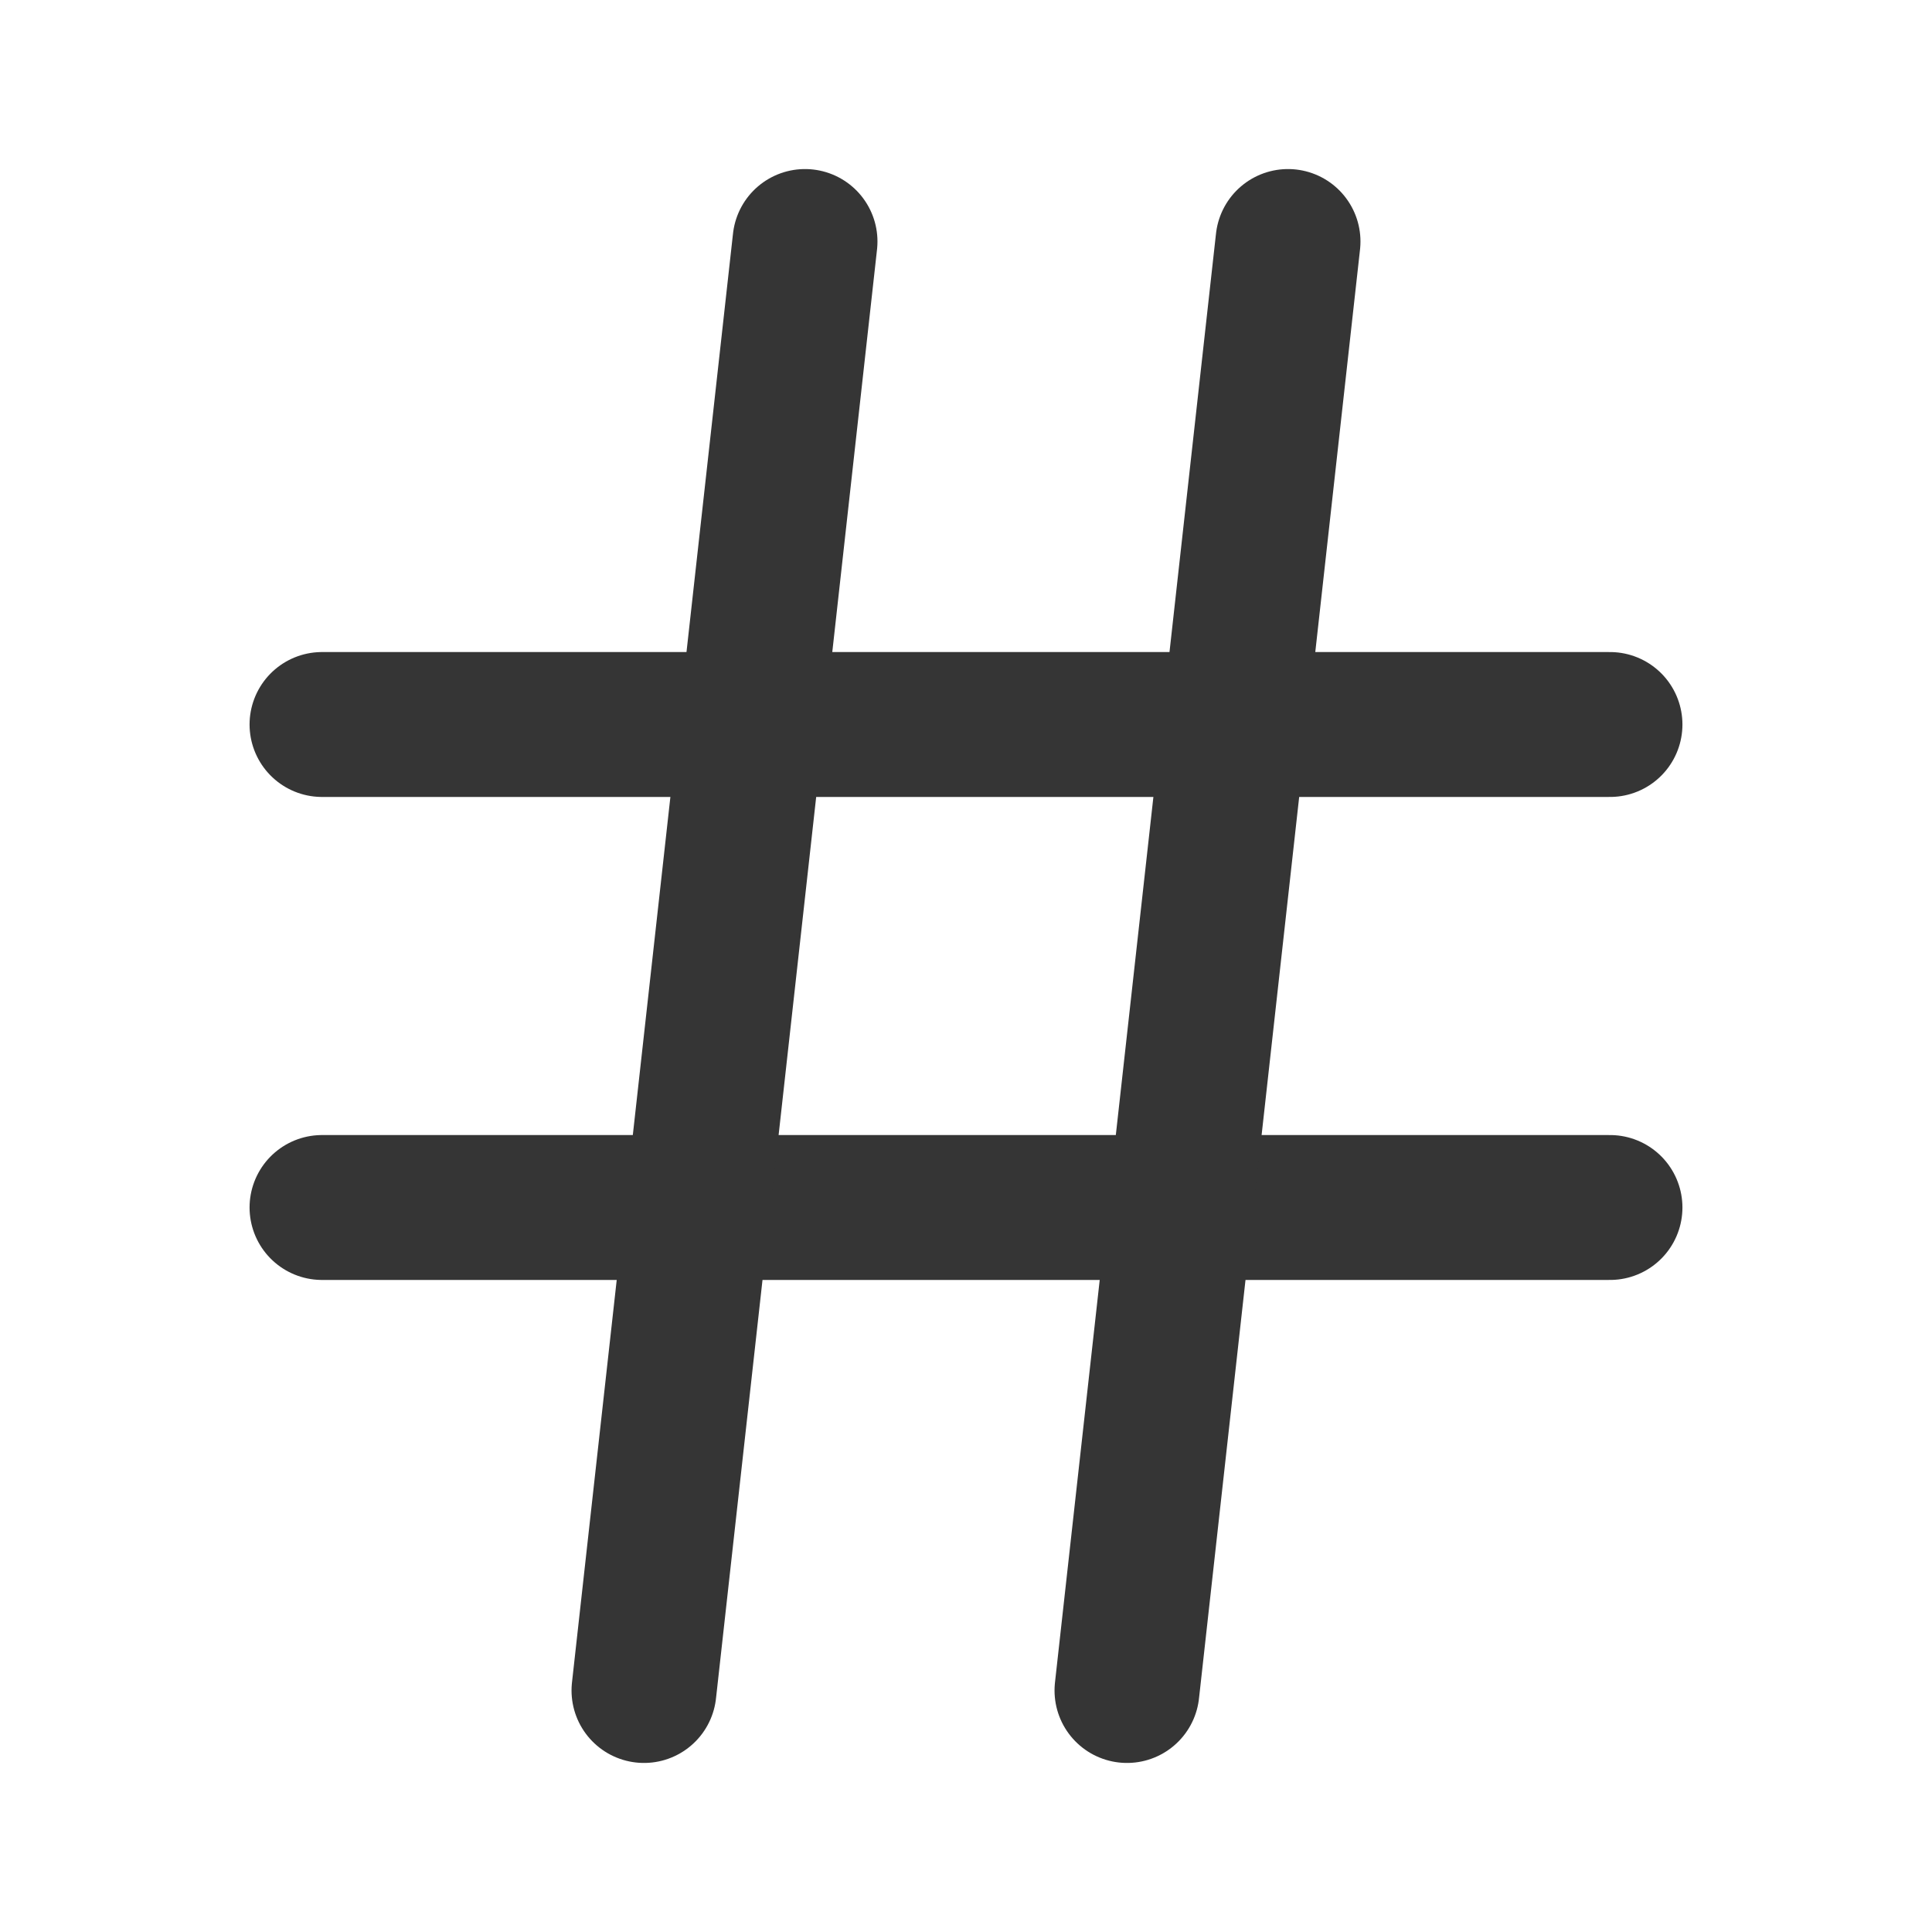<svg width="40" height="40" viewBox="0 0 40 40" fill="none" xmlns="http://www.w3.org/2000/svg">
<path d="M6.667 15H33.333" stroke="#353535" stroke-width="3" stroke-linecap="round" stroke-linejoin="round"/>
<path d="M6.667 25H33.333" stroke="#353535" stroke-width="3" stroke-linecap="round" stroke-linejoin="round"/>
<path d="M16.667 5L13.333 35" stroke="#353535" stroke-width="3" stroke-linecap="round" stroke-linejoin="round"/>
<path d="M26.667 5L23.333 35" stroke="#353535" stroke-width="3" stroke-linecap="round" stroke-linejoin="round"/>
</svg>

